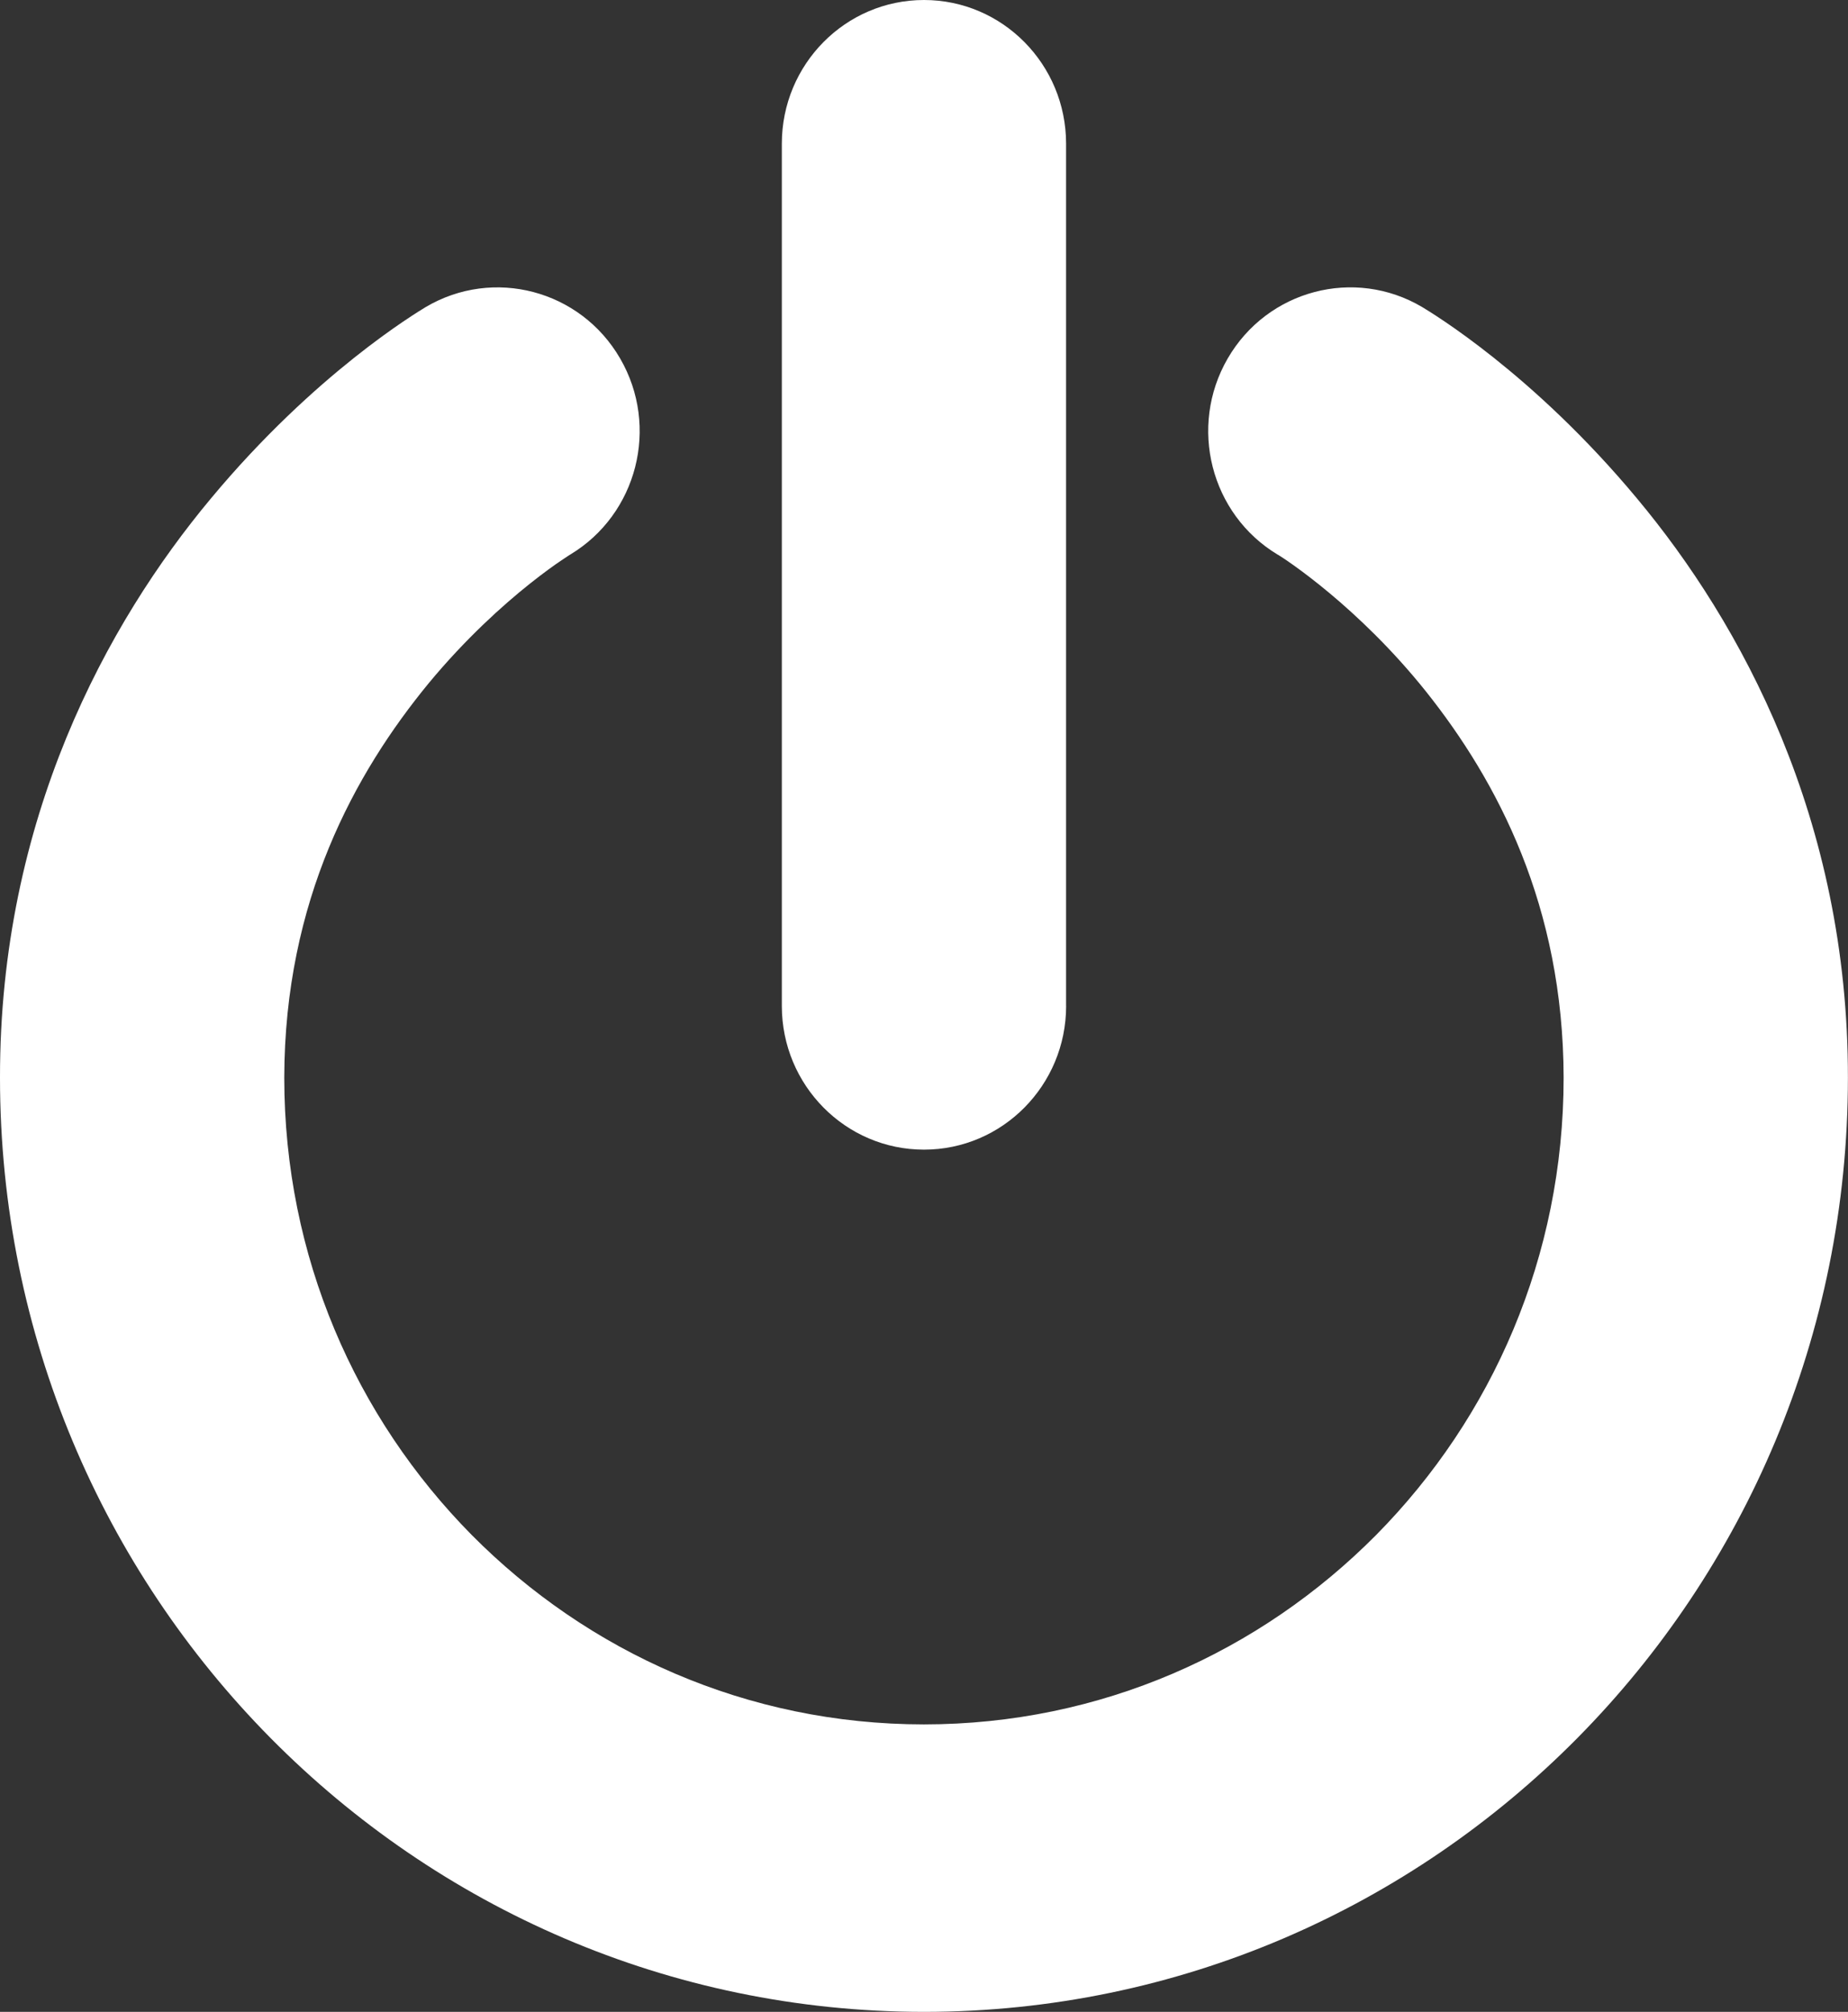 <?xml version="1.0" encoding="utf-8"?>
<!-- Generator: Adobe Illustrator 16.0.0, SVG Export Plug-In . SVG Version: 6.00 Build 0)  -->
<!DOCTYPE svg PUBLIC "-//W3C//DTD SVG 1.1//EN" "http://www.w3.org/Graphics/SVG/1.1/DTD/svg11.dtd">
<svg version="1.1" id="Layer_1" xmlns="http://www.w3.org/2000/svg" xmlns:xlink="http://www.w3.org/1999/xlink" x="0px" y="0px"
	 width="91.85px" height="100px" viewBox="0 0 91.85 100" enable-background="new 0 0 91.85 100" xml:space="preserve">
<rect x="0" y="0" width="91.85" height="100" fill="#333333" stroke="none"/>
<path fill="#FFFFFF" d="M0,53.572C-0.016,40.7,5.321,30.962,10.48,24.78l0,0c5.187-6.233,10.224-9.236,10.676-9.516l0,0
	c3.368-1.993,7.697-0.849,9.667,2.555l0,0c1.966,3.392,0.851,7.747-2.489,9.75l0,0l0.001,0.001c0,0-0.004,0.001-0.015,0.008l0,0
	c-0.009,0.004-0.023,0.014-0.042,0.026l0,0c-0.068,0.042-0.194,0.125-0.367,0.244l0,0c-0.351,0.234-0.896,0.625-1.572,1.162l0,0
	c-1.349,1.073-3.202,2.74-5.028,4.945l0,0c-3.669,4.467-7.166,10.798-7.182,19.615l0,0c0.003,8.89,3.547,16.883,9.314,22.723l0,0
	c5.78,5.83,13.687,9.416,22.479,9.418l0,0c8.793-0.002,16.699-3.588,22.479-9.418l0,0c5.769-5.84,9.312-13.833,9.315-22.723l0,0
	c-0.016-8.547-3.294-14.742-6.837-19.194l0,0c-3.373-4.221-6.981-6.572-7.341-6.791l0,0c-0.004-0.003-0.009-0.004-0.012-0.006l0,0
	c-0.005-0.003-0.008-0.005-0.011-0.006l0,0c-0.003-0.003-0.008-0.003-0.008-0.003l0,0l0,0c-3.336-2.005-4.451-6.36-2.487-9.752l0,0
	c1.972-3.404,6.3-4.548,9.667-2.555l0,0c0.454,0.279,5.491,3.282,10.678,9.516l0,0c5.162,6.183,10.496,15.92,10.481,28.792l0,0
	C91.843,79.208,71.283,99.991,45.924,100l0,0C20.565,99.991,0.006,79.208,0,53.572L0,53.572z"/>
<path fill="#FFFFFF" d="M38.859,50.001v-21.43V7.143C38.859,3.199,42.022,0,45.925,0l0,0c3.899,0,7.062,3.199,7.062,7.143l0,0
	v21.428v21.43h0.002c0,3.94-3.165,7.142-7.064,7.142l0,0C42.022,57.143,38.859,53.941,38.859,50.001L38.859,50.001z"/>
</svg>
